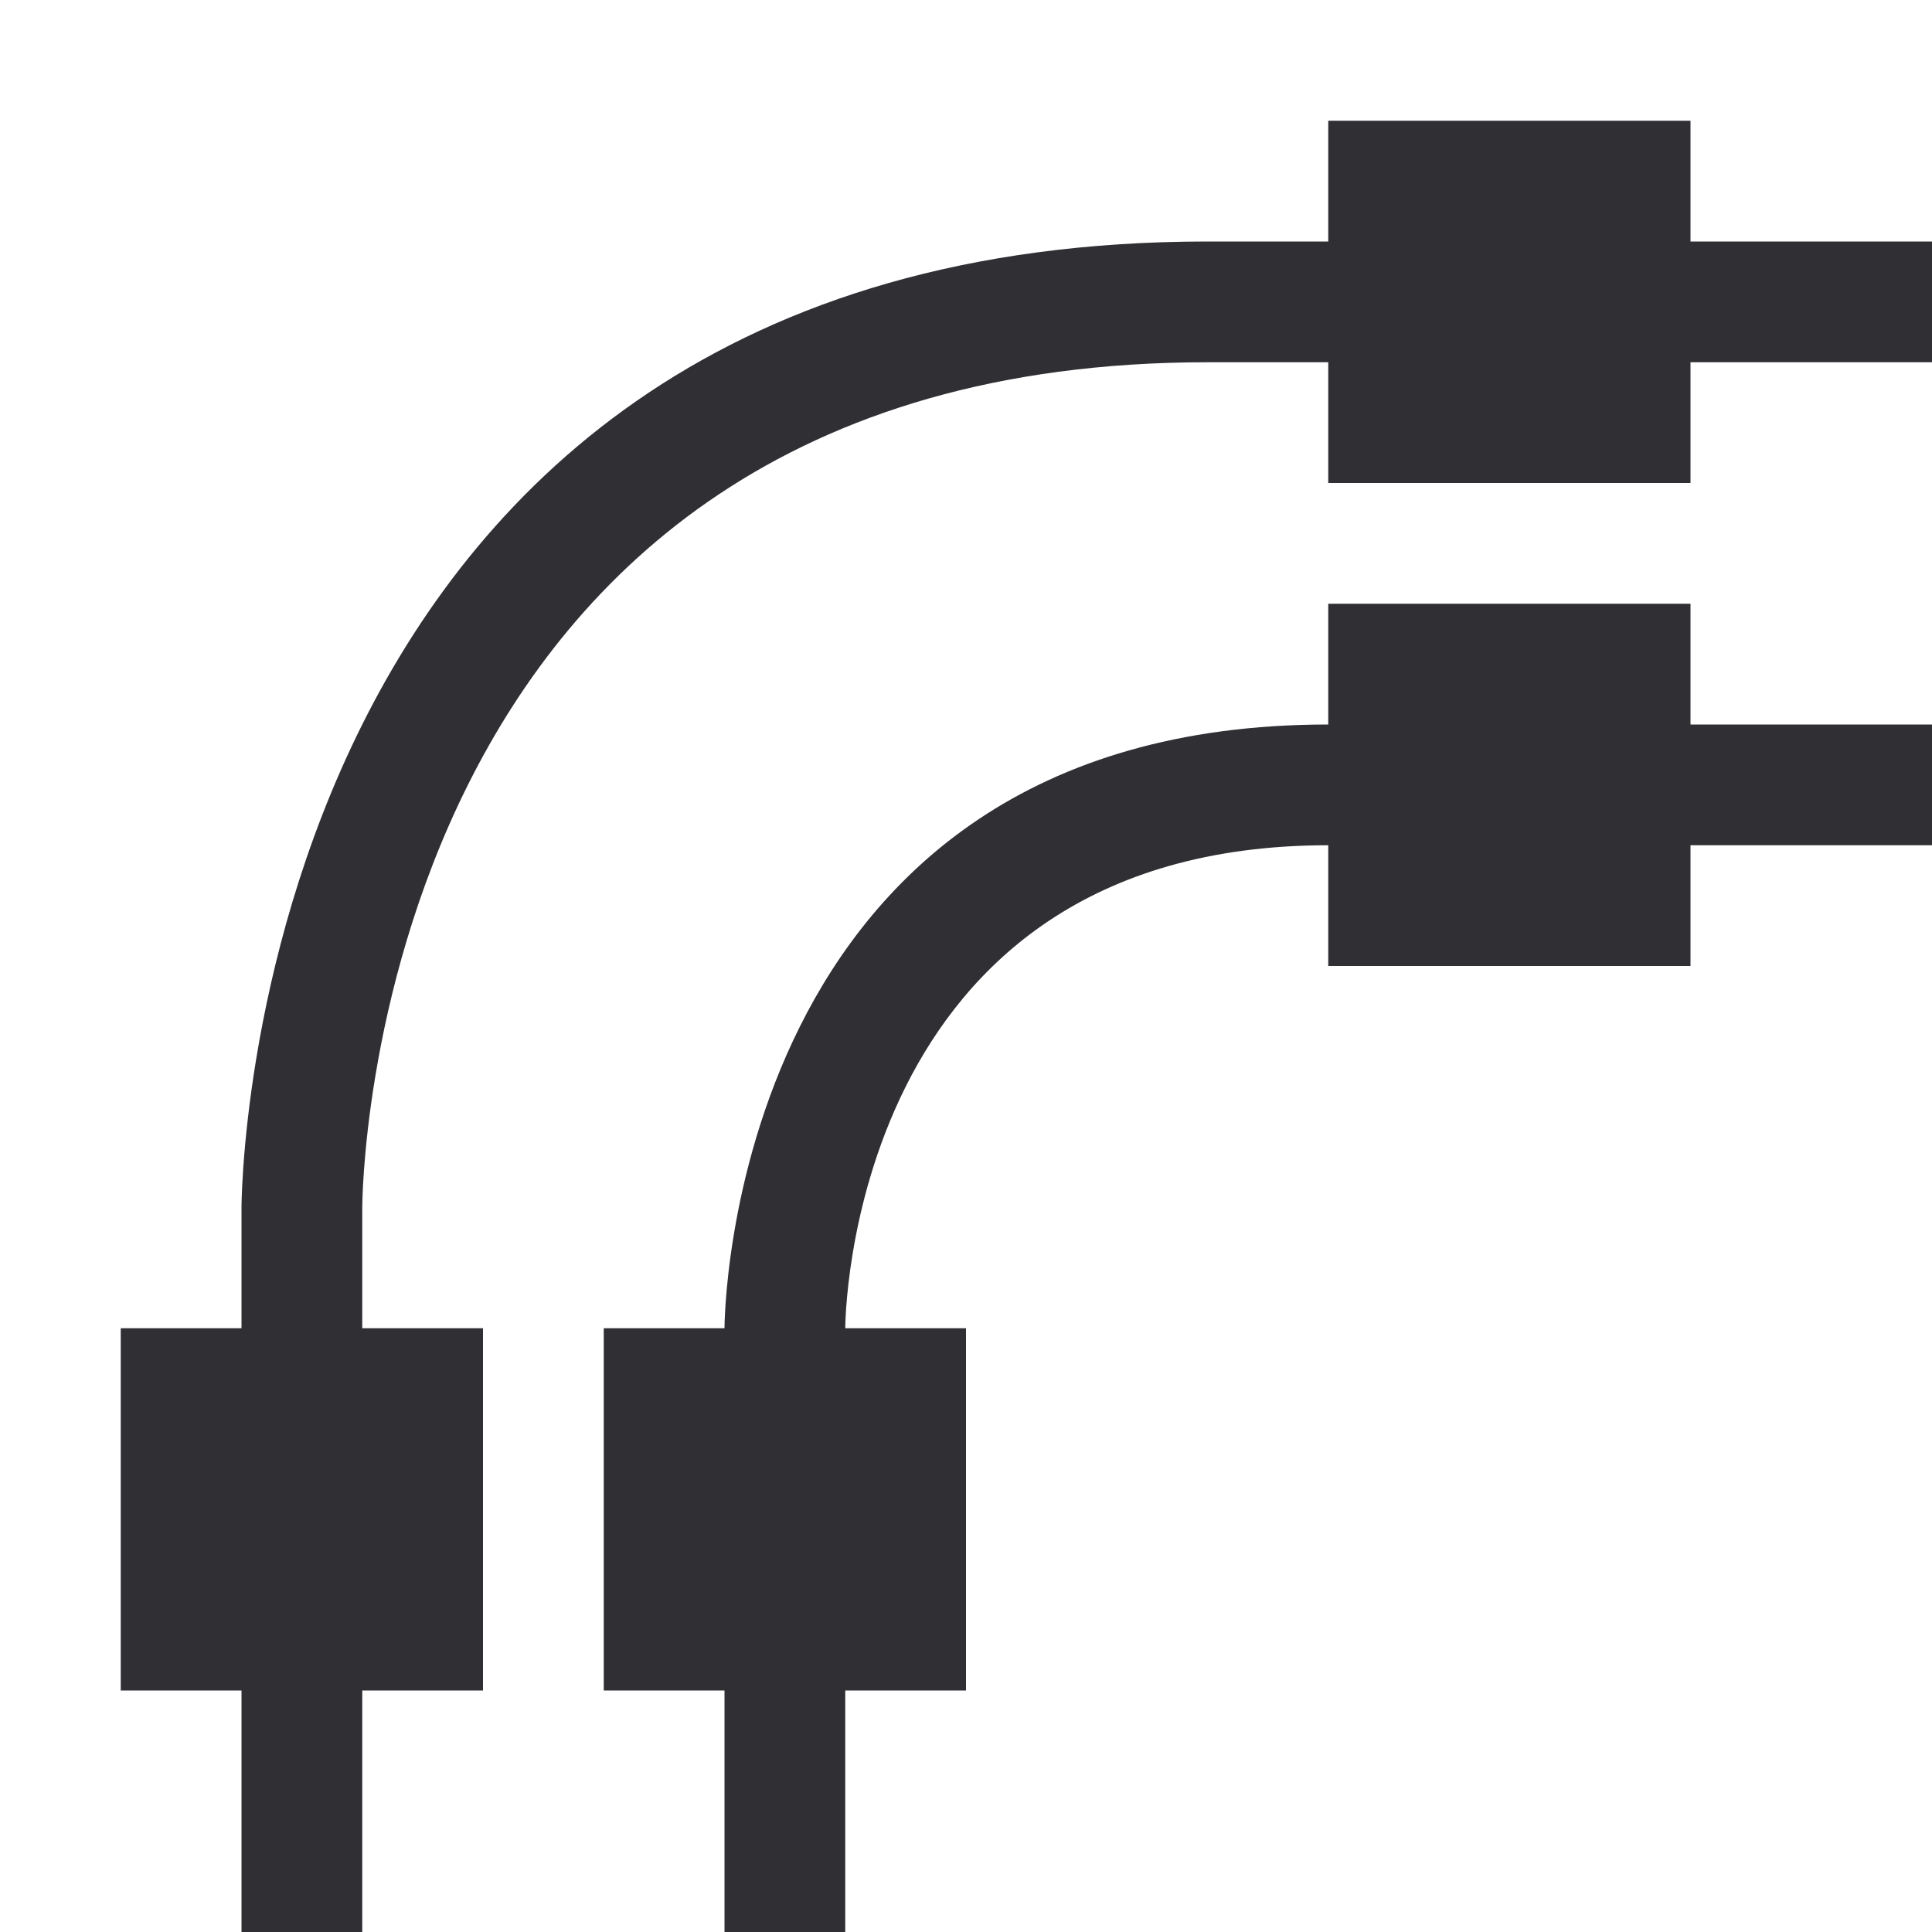 <svg xmlns="http://www.w3.org/2000/svg" width="16" height="16" version="1.1">
 <defs>
  <style id="current-color-scheme" type="text/css">
   .ColorScheme-Text { color:#2f2f34; } .ColorScheme-Highlight { color:#4285f4; } .ColorScheme-NeutralText { color:#ff9800; } .ColorScheme-PositiveText { color:#4caf50; } .ColorScheme-NegativeText { color:#f44336; }
  </style>
 </defs>
 <path style="fill:currentColor" class="ColorScheme-Text" d="M 11,6 C 6,6 6,11 6,11 V 16 H 7 V 11 C 7,11 7,7 11,7 H 16 V 6 Z M 10,2 C 2,2 2,10 2,10 V 16 H 3 V 10 C 3,10 3,3 10,3 H 16 V 2 Z"/>
 <path style="fill:currentColor" class="ColorScheme-Text" d="M 1,11 H 4 V 14 H 1 Z M 5,11 H 8 V 14 H 5 Z M 11,5 H 14 V 8 H 11 Z M 11,1 H 14 V 4 H 11 Z"/>
</svg>

